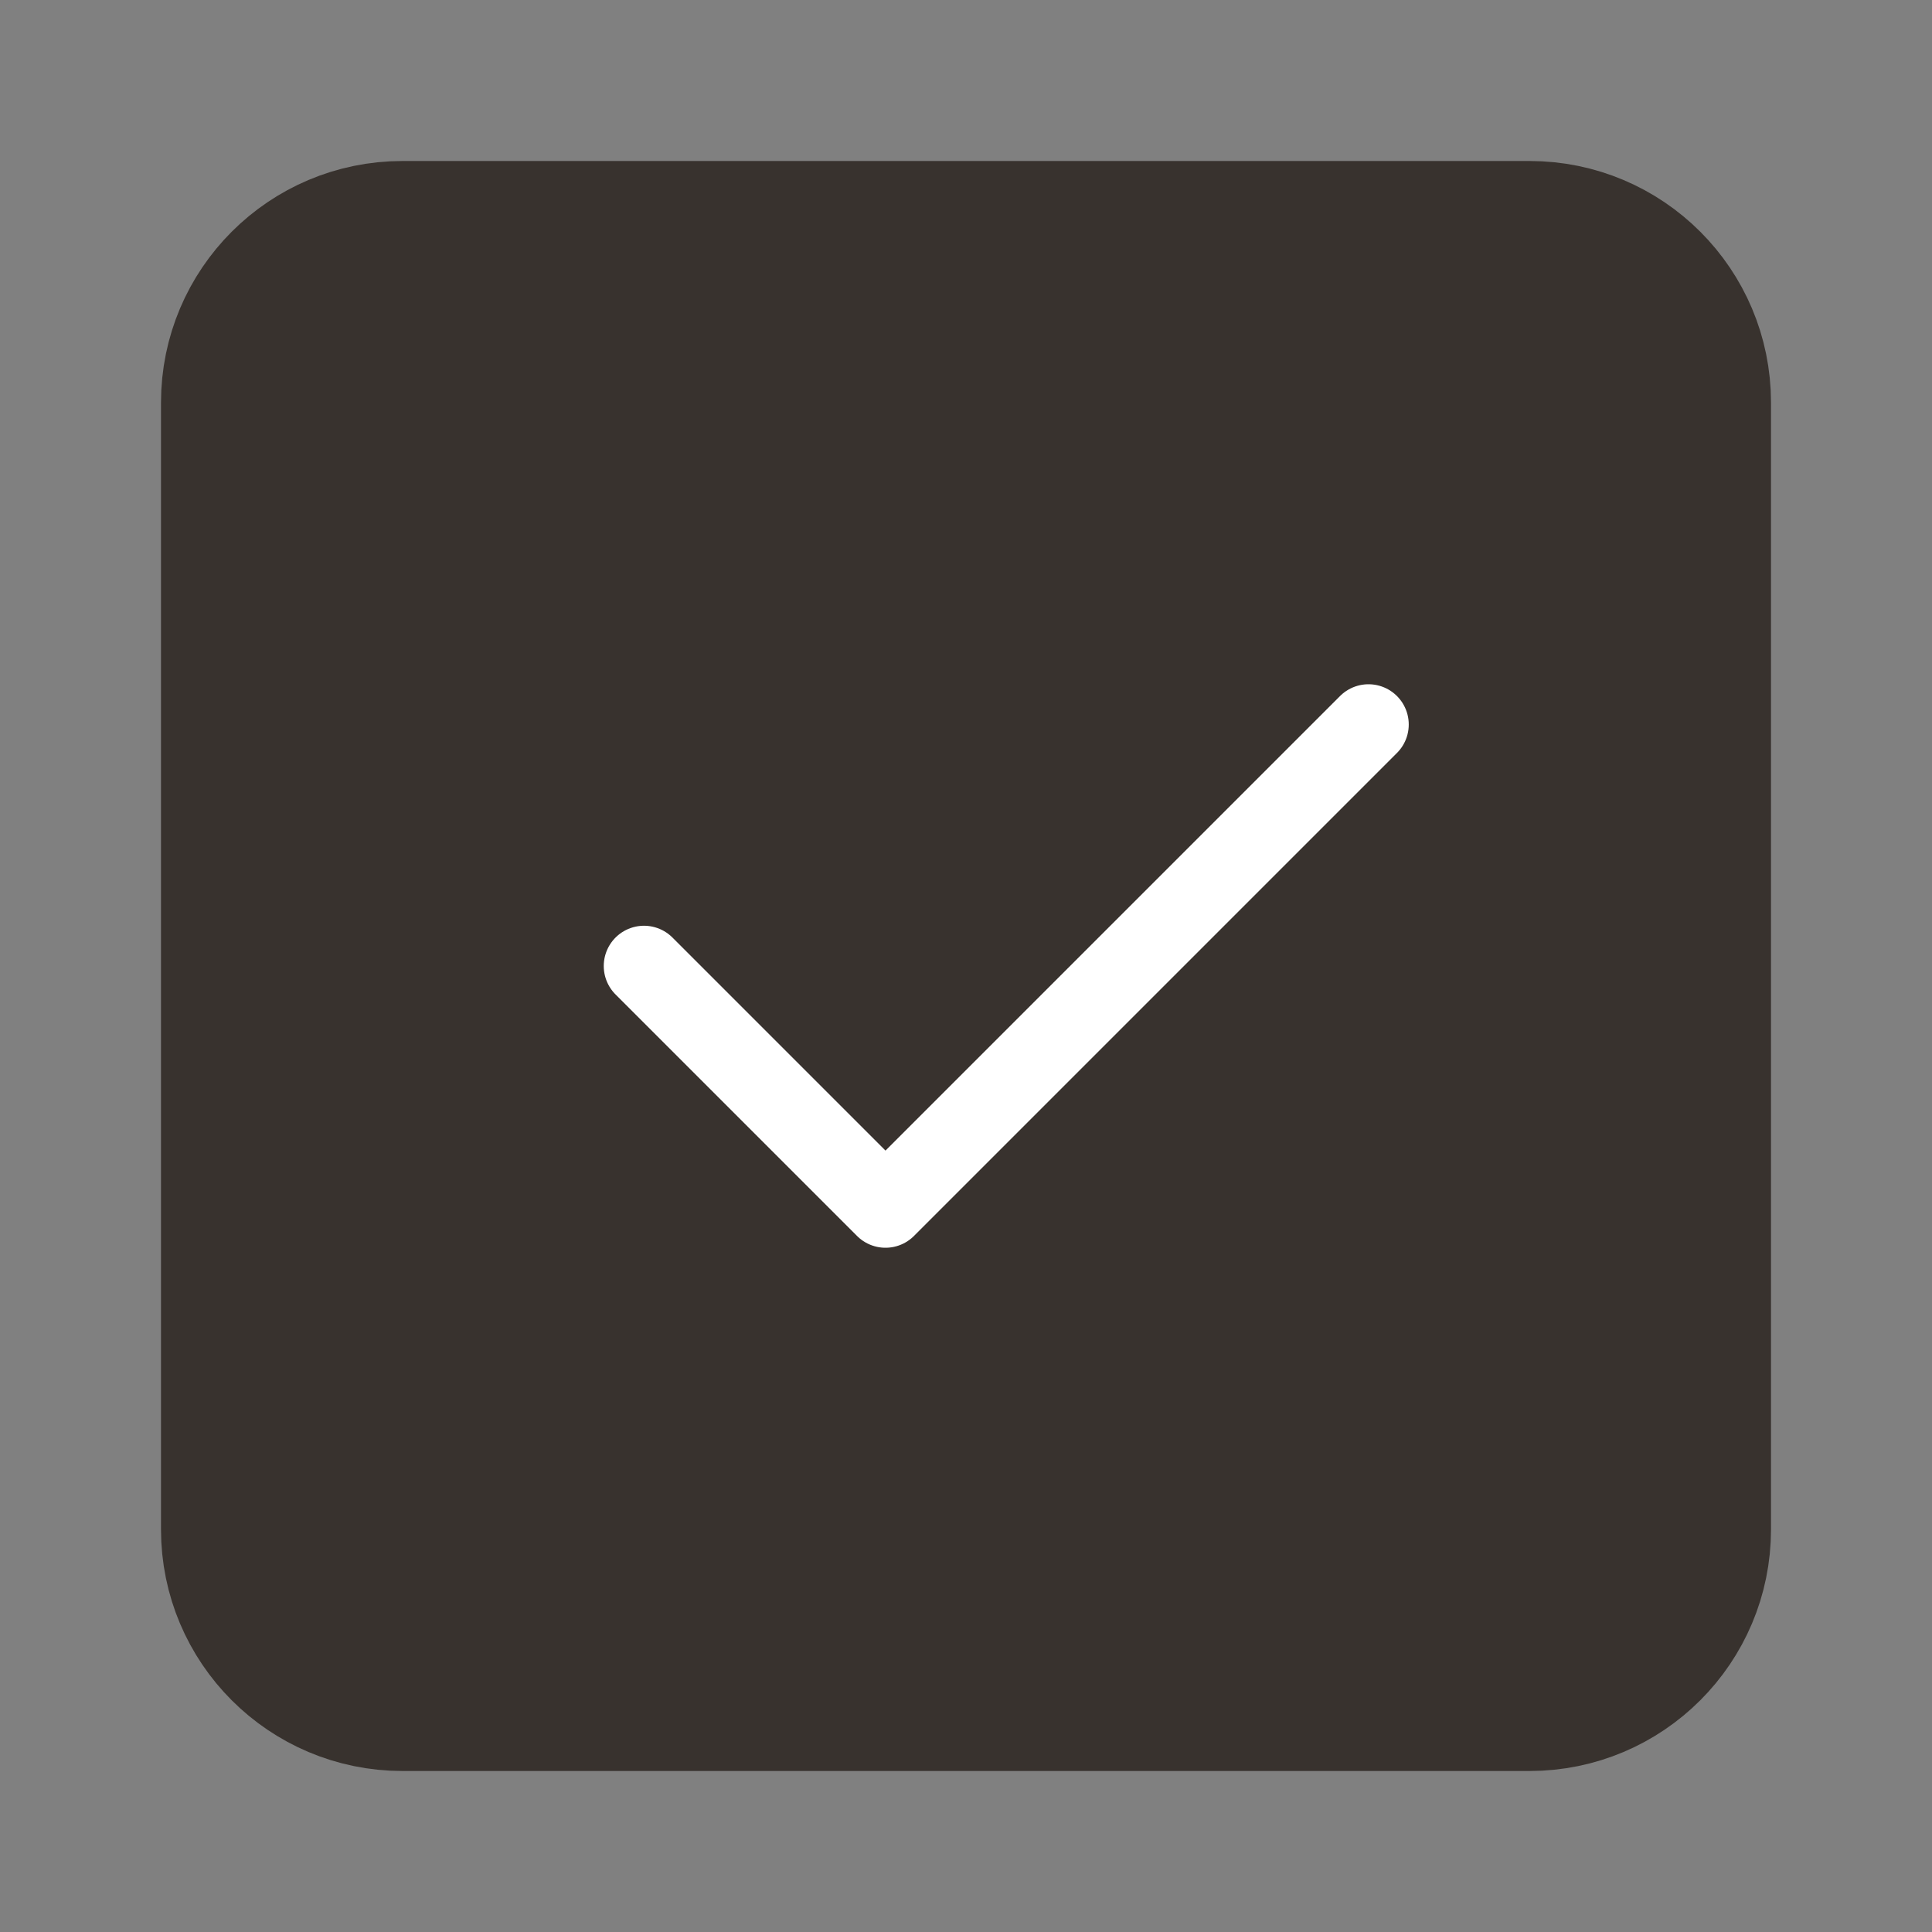 <svg width="24" height="24" viewBox="0 0 24 24" fill="none" xmlns="http://www.w3.org/2000/svg">
<rect x="0" y="0" width="24" height="24" fill="#808080" stroke="none"/>
<path d="M19 3H5C3.895 3 3 3.895 3 5V19C3 20.105 3.895 21 5 21H19C20.105 21 21 20.105 21 19V5C21 3.895 20.105 3 19 3Z" fill="#38322E" stroke="#38322E" stroke-width="2" stroke-linecap="round" stroke-linejoin="round"/>
<path d="M8 12L11 15L17 9" stroke="white" stroke-linecap="round" stroke-linejoin="round"/>
</svg>
